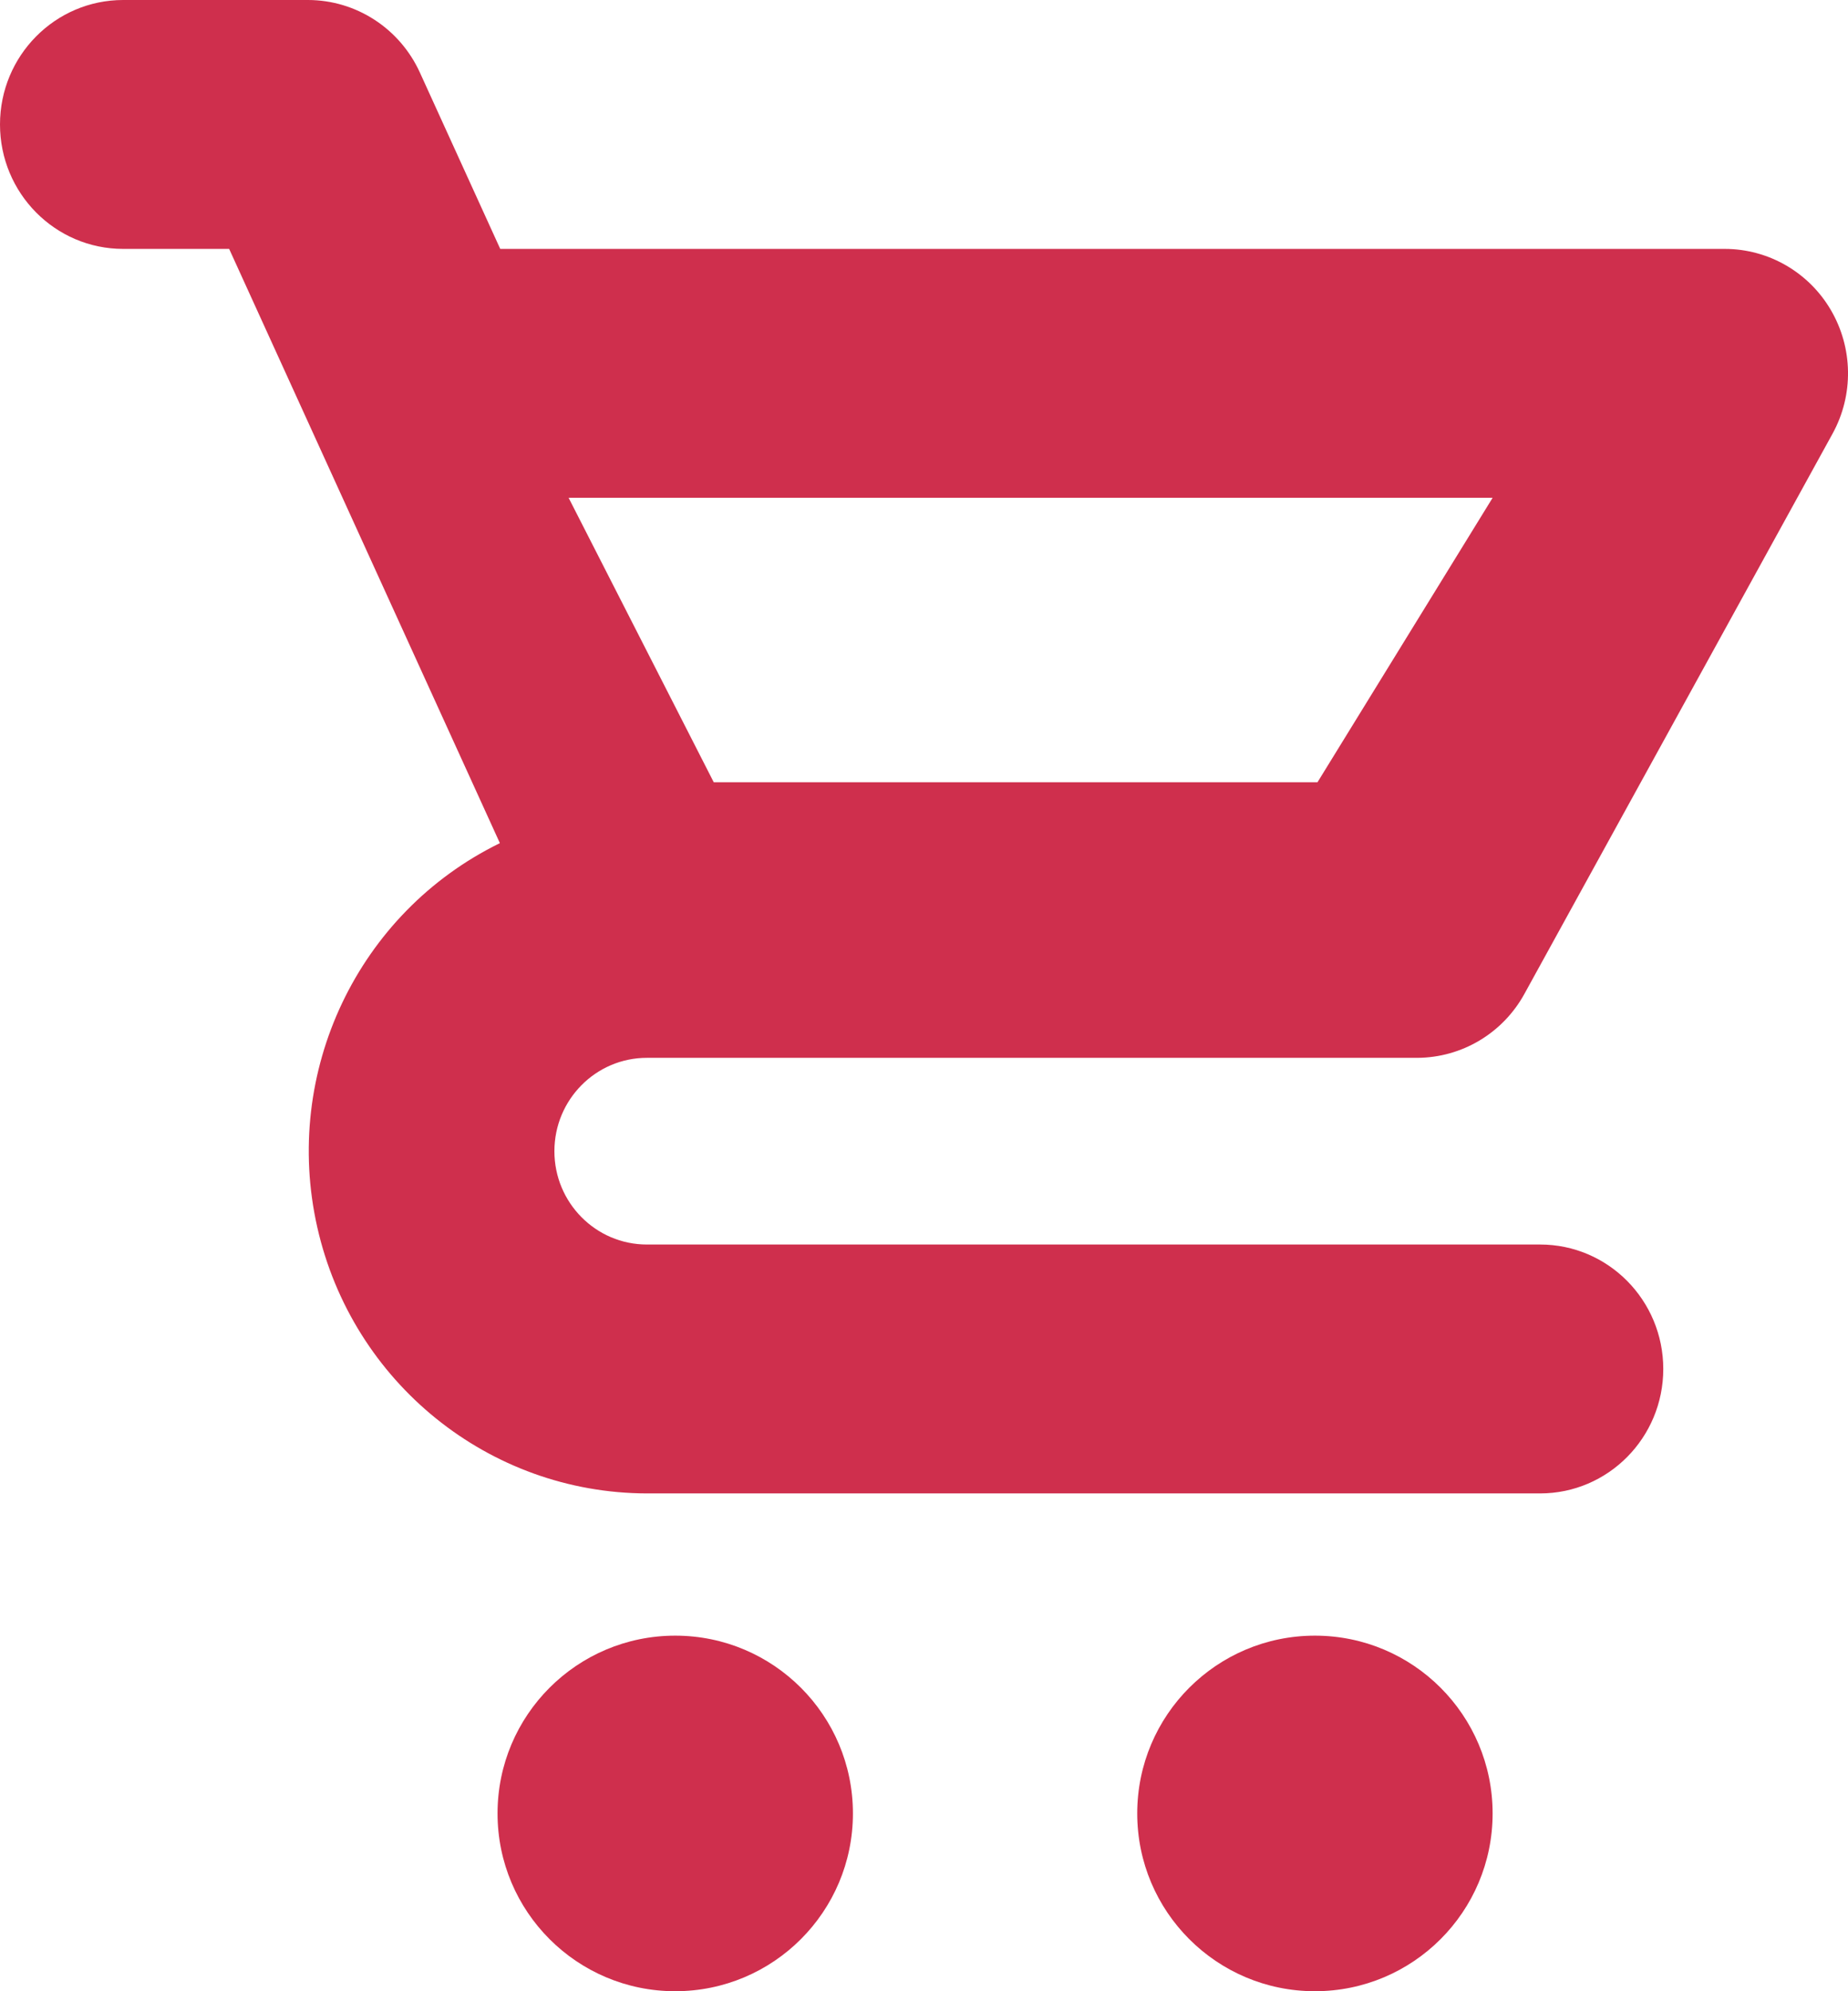 <?xml version="1.0" encoding="UTF-8"?>
<svg width="26px" height="28px" viewBox="0 0 26 28" version="1.1" xmlns="http://www.w3.org/2000/svg" xmlns:xlink="http://www.w3.org/1999/xlink">
    <!-- Generator: sketchtool 55.2 (78181) - https://sketchapp.com -->
    <title>8527B9D4-65AA-415D-B427-AC69633D6DB5</title>
    <desc>Created with sketchtool.</desc>
    <g id="Page-1" stroke="none" stroke-width="1" fill="none" fill-rule="evenodd">
        <g id="Megamenu-2" transform="translate(-1231, -83)" fill="#CF2F4D" fill-rule="nonzero">
            <path d="M1243,108.5 C1243,109.881 1241.881,111 1240.5,111 C1239.119,111 1238,109.881 1238,108.5 C1238,107.119 1239.119,106 1240.5,106 C1241.881,106 1243,107.119 1243,108.5 Z M1252,108.5 C1252,107.119 1250.881,106 1249.5,106 C1248.119,106 1247,107.119 1247,108.5 C1247,109.881 1248.119,111 1249.5,111 C1250.881,111 1252,109.881 1252,108.5 Z M1231,84.75 C1231,83.784 1231.776,83 1232.733,83 L1235.334,83 C1236.01,83.001 1236.624,83.399 1236.907,84.019 L1238.038,86.5 L1255.268,86.5 L1255.268,86.5 C1255.881,86.501 1256.448,86.828 1256.759,87.36 C1257.071,87.893 1257.081,88.552 1256.785,89.094 L1252.451,96.969 C1252.147,97.528 1251.566,97.874 1250.935,97.875 L1240.101,97.875 C1239.383,97.875 1238.8,98.463 1238.8,99.188 C1238.8,99.912 1239.383,100.5 1240.101,100.5 L1252.668,100.5 C1253.625,100.5 1254.401,101.284 1254.401,102.25 C1254.401,103.216 1253.625,104 1252.668,104 L1240.101,104 C1237.88,103.995 1235.958,102.443 1235.464,100.258 C1234.97,98.073 1236.035,95.833 1238.033,94.856 L1234.224,86.5 L1232.733,86.5 C1231.776,86.5 1231,85.716 1231,84.75 Z M1239,90 L1241.042,94 L1249.536,94 L1252,90 L1239,90 Z" id="Shape"></path>
        </g>
    </g>
</svg>